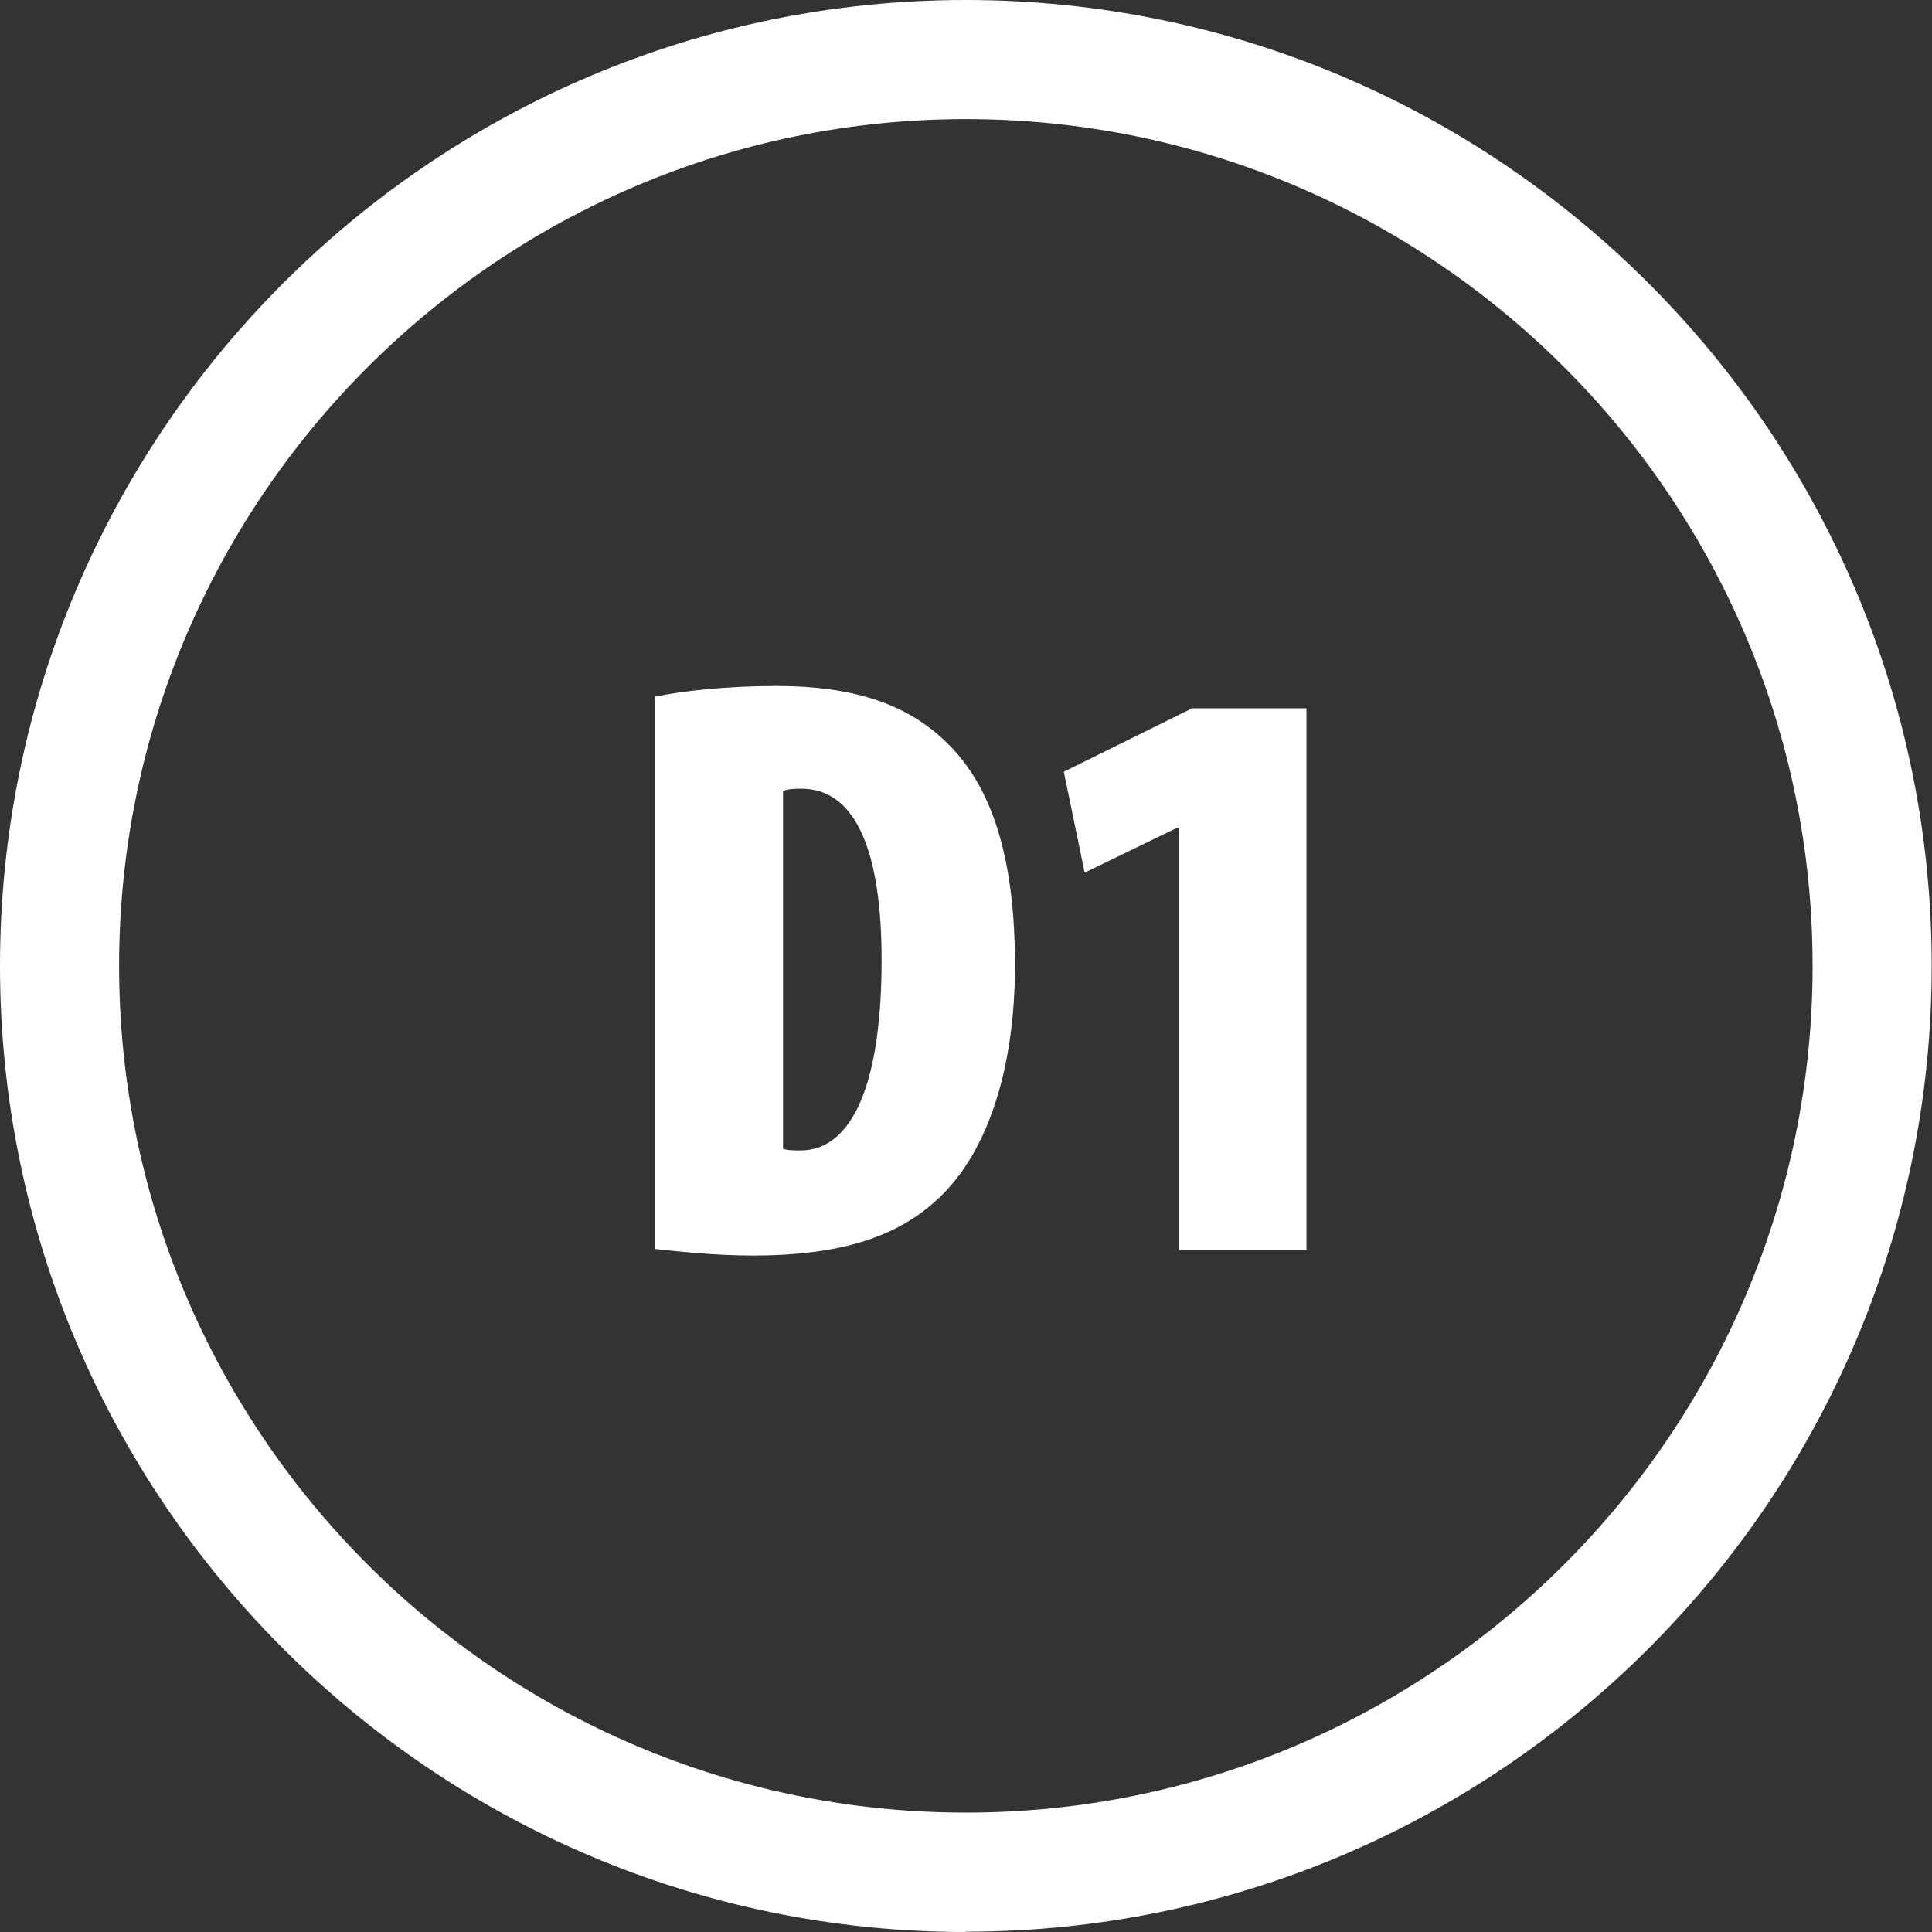 <?xml version="1.0" encoding="UTF-8"?><svg id="a" xmlns="http://www.w3.org/2000/svg" width="64.89" height="64.89" viewBox="0 0 64.89 64.89"><rect x="0" y="0" width="64.89" height="64.89" fill="#333333" stroke="none"/><path d="M32.44,64.89C14.55,64.89,0,50.33,0,32.44S14.55,0,32.44,0s32.44,14.55,32.44,32.44-14.55,32.44-32.44,32.44Zm0-60.89C16.76,4,4,16.76,4,32.44s12.76,28.44,28.44,28.44,28.44-12.76,28.44-28.44S48.13,4,32.44,4Z" style="fill:#fff;"/><g><path d="M21.99,23.4c.95-.2,2.46-.36,4.09-.36,2.55,0,4.31,.59,5.6,1.79,1.68,1.54,2.41,4.06,2.41,7.59s-.95,6.47-2.77,8.01c-1.32,1.15-3.19,1.74-6.02,1.74-1.29,0-2.55-.14-3.3-.22V23.4Zm4.31,15.18c.14,.06,.39,.06,.59,.06,1.51,0,2.72-1.74,2.72-6.41,0-3.5-.81-5.74-2.69-5.74-.22,0-.42,0-.62,.08v12.01Z" style="fill:#fff;"/><path d="M39.6,27.8h-.06l-3.11,1.51-.7-3.39,4.31-2.13h3.84v18.2h-4.28v-14.2Z" style="fill:#fff;"/></g></svg>